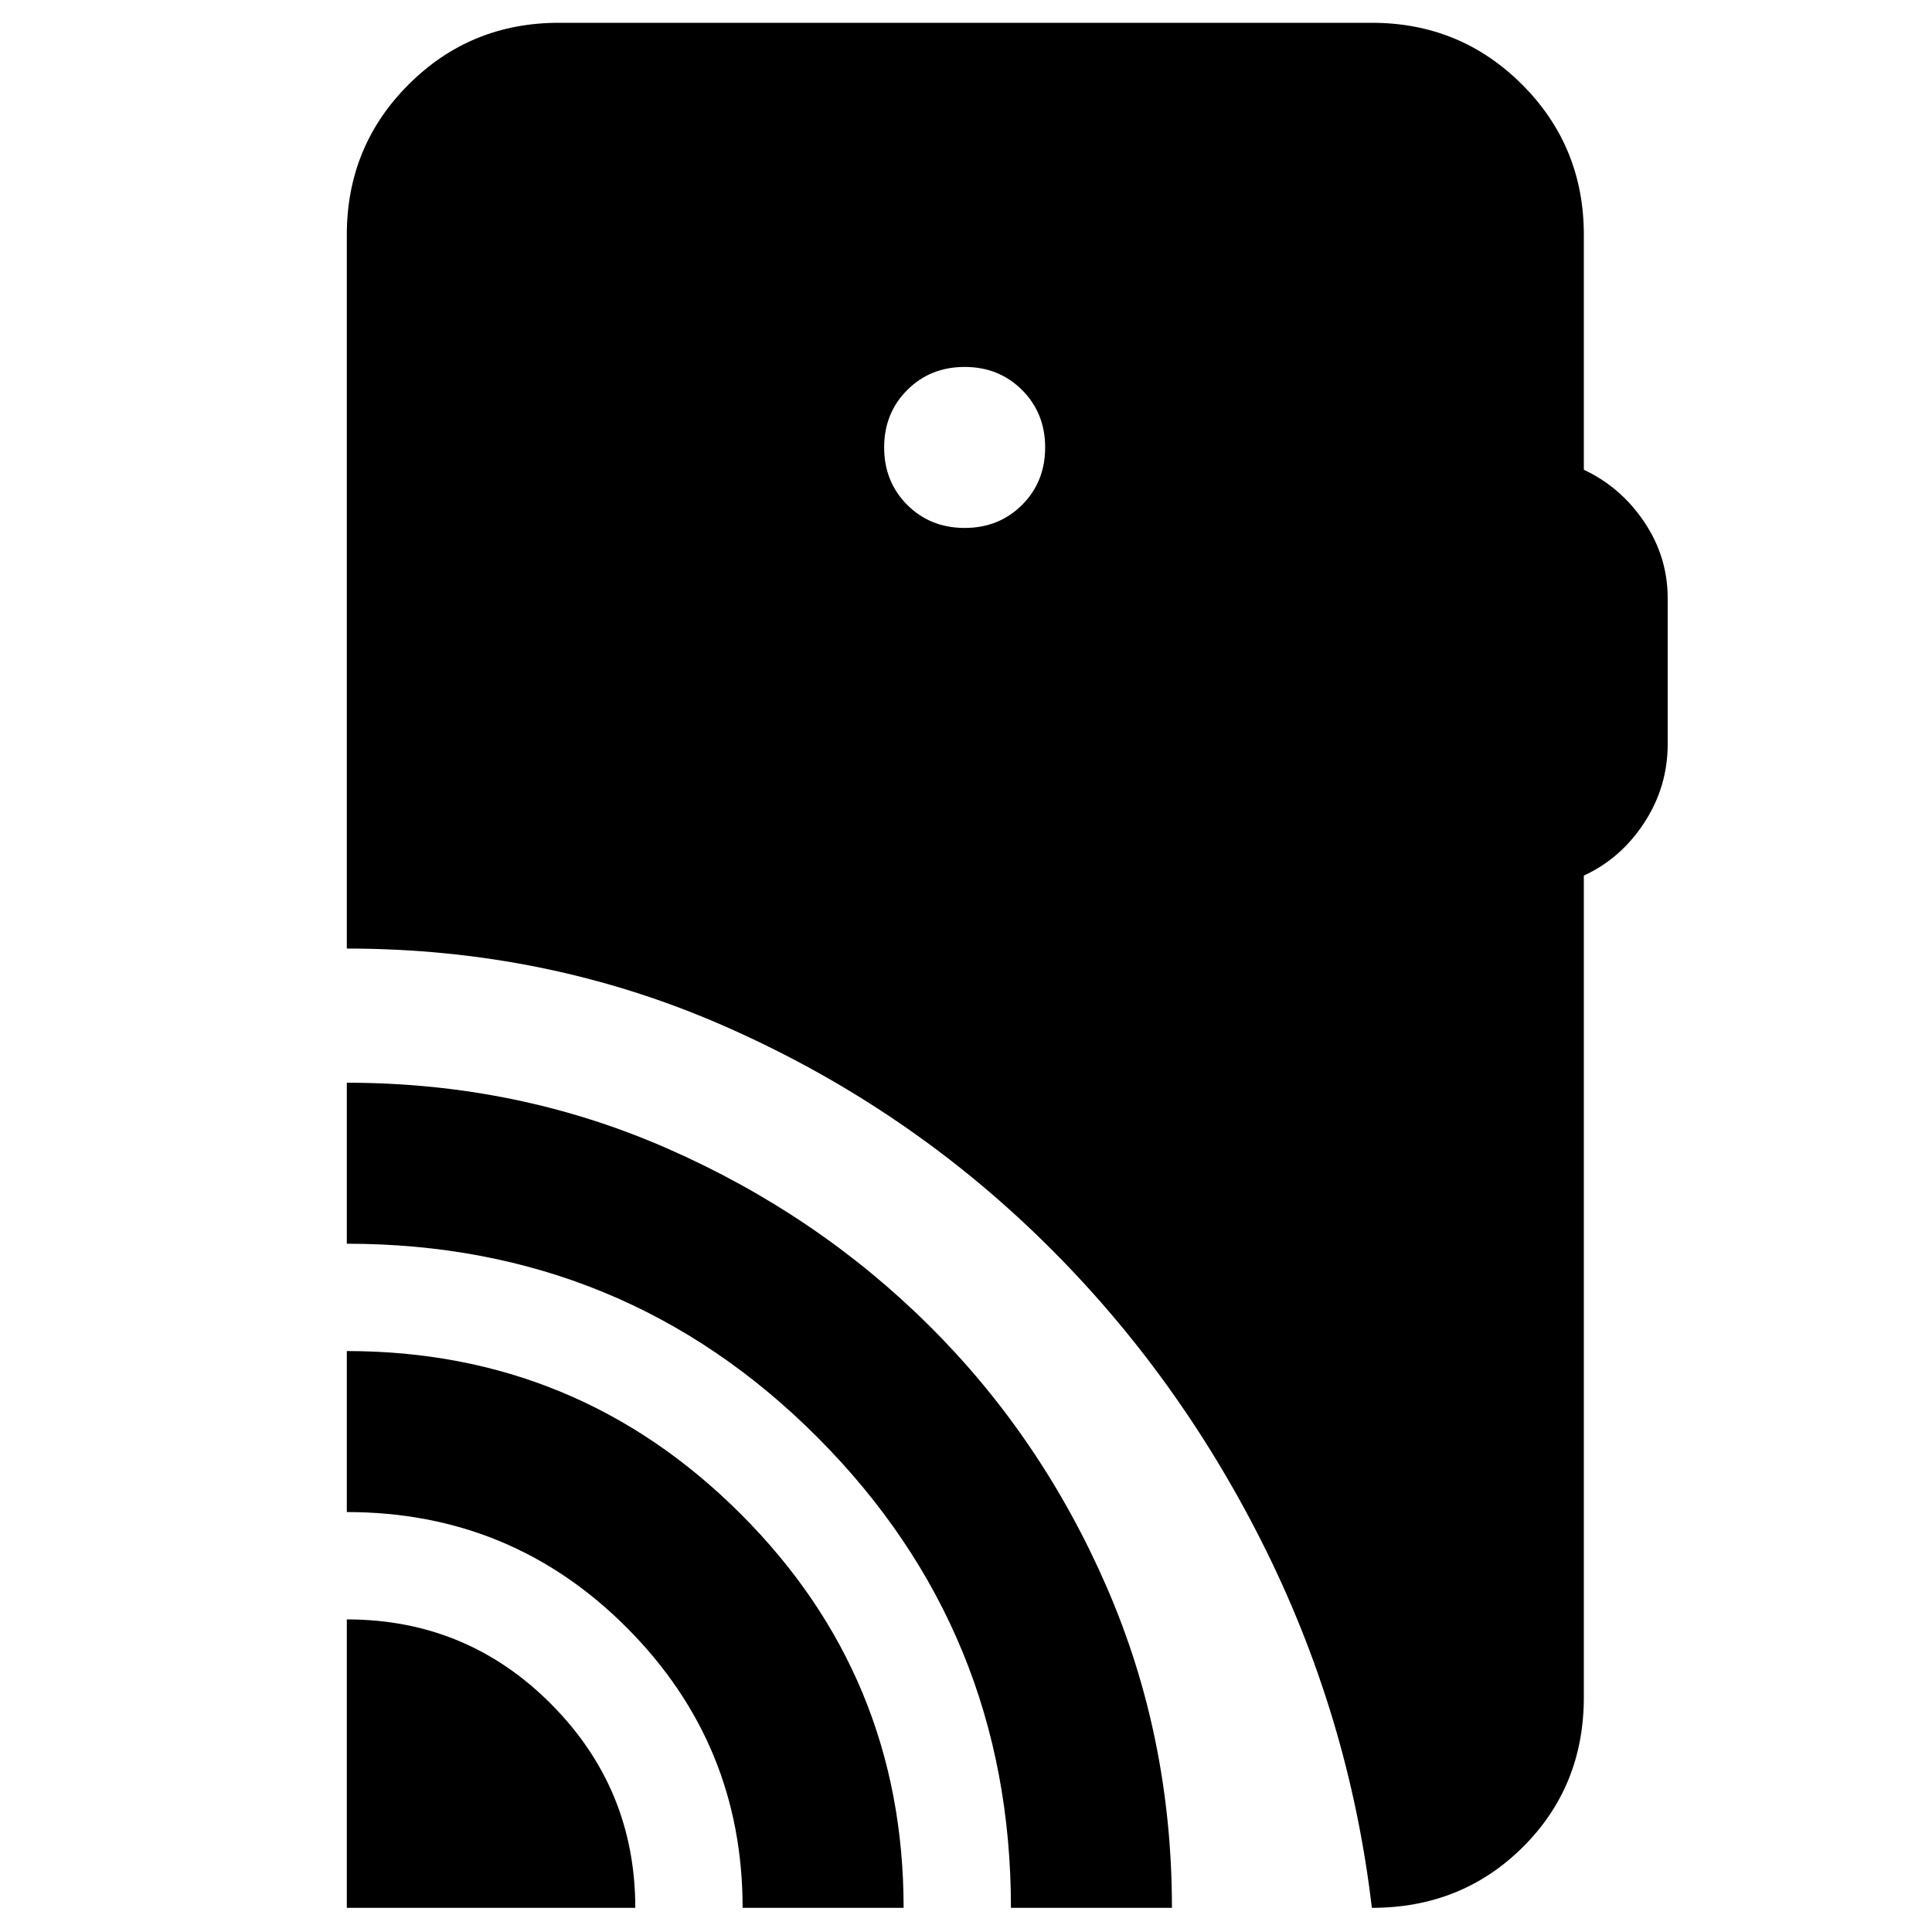 <svg xmlns="http://www.w3.org/2000/svg" height="40" viewBox="0 -960 960 960" width="40"><path d="M172.33-12v-143.33q59.67 0 101.5 42.05Q315.67-71.23 315.67-12H172.33ZM369-12q0-81.33-57.33-139-57.34-57.67-139.34-57.67v-80q114.67 0 195.67 80.89Q449-126.89 449-12h-80Zm133.33 0q0-137.33-96-233.67-96-96.33-234-96.33v-80q84.85 0 159.26 32.67 74.41 32.66 130.24 88.16 55.84 55.5 88.17 129.96Q582.33-96.75 582.33-12h-80Zm-23-685.67q17.07 0 28.54-11.46 11.46-11.47 11.46-28.54 0-17.06-11.46-28.53-11.47-11.47-28.54-11.47-17.06 0-28.53 11.47-11.47 11.47-11.47 28.53 0 17.07 11.47 28.54 11.47 11.46 28.53 11.46ZM681.67-12q-11.34-96.27-55.17-182.8-43.83-86.53-111.67-151.87Q447-412 359.5-450.33q-87.5-38.34-187.17-38.34v-354.66q0-43.98 30.68-74.66t74.66-30.68h404q43.97 0 74.65 30.68Q787-887.31 787-843.33v116.75q18.33 8.58 30 25.91 11.67 17.34 11.67 38v72.34q0 21.33-11.67 39.16-11.67 17.84-30 26.23v408.27q0 44.37-30.35 74.52Q726.31-12 681.67-12Z"/></svg>